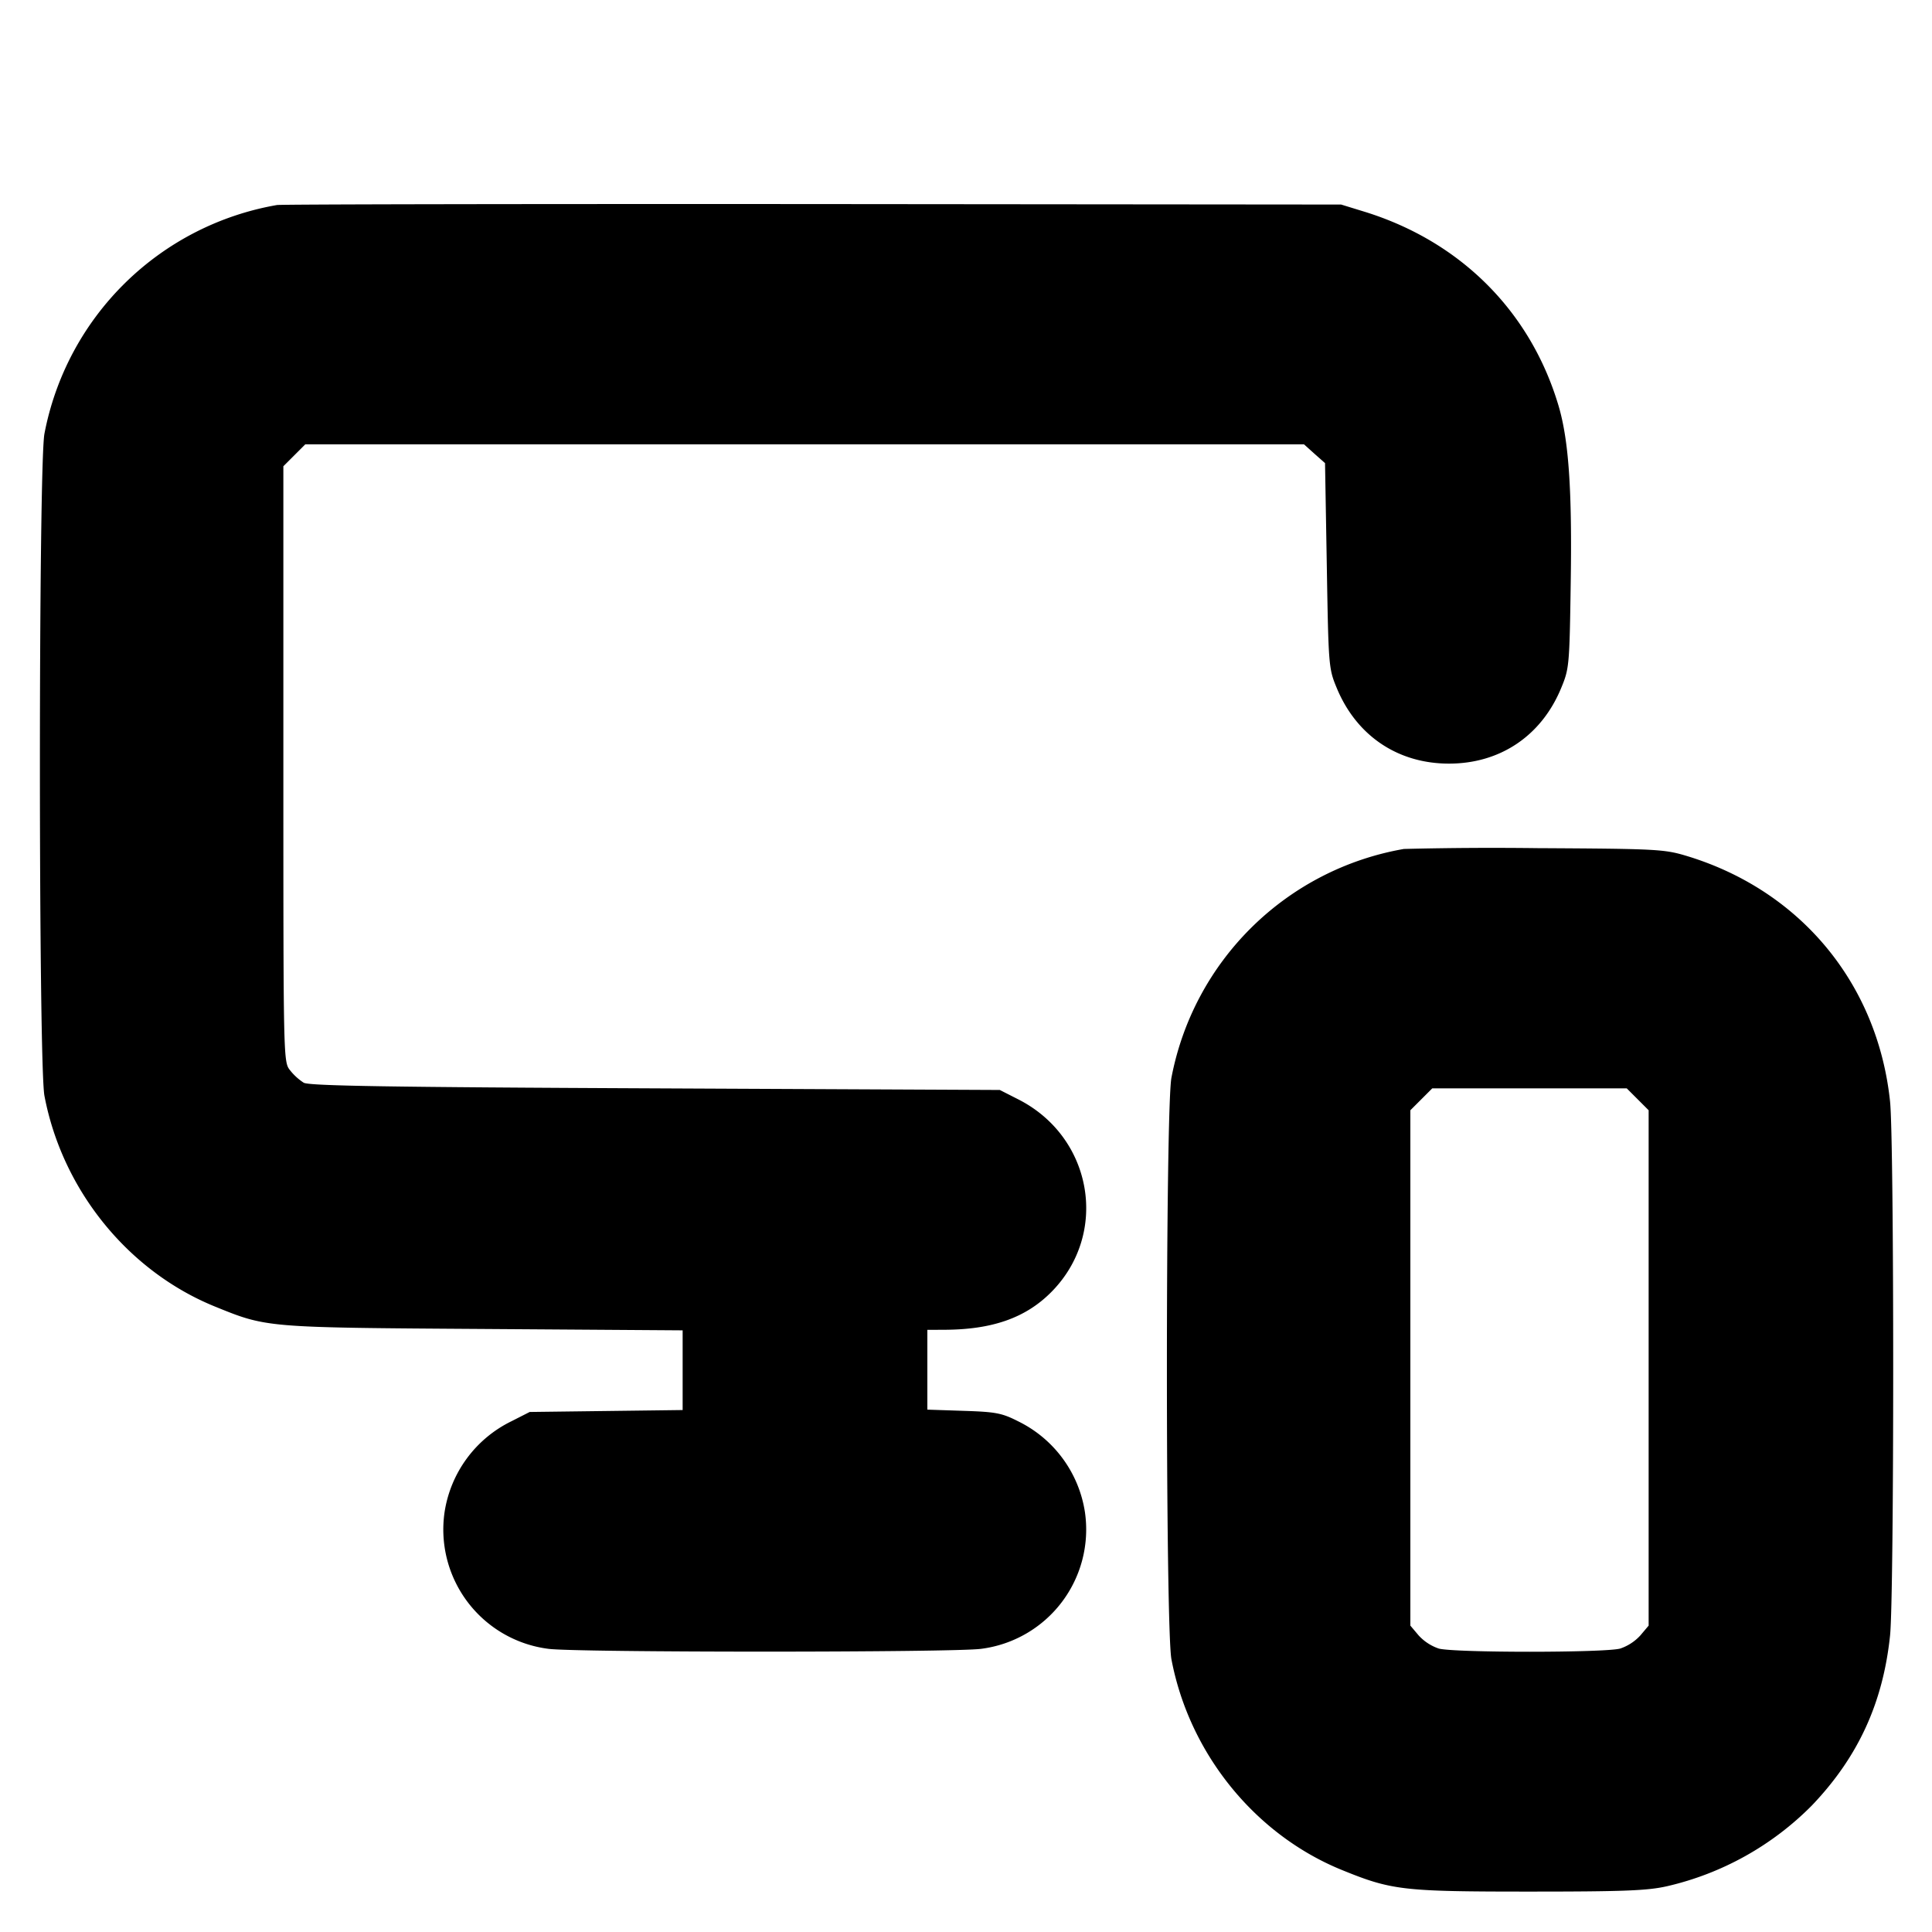 <svg xmlns="http://www.w3.org/2000/svg" width="24" height="24" fill="none" stroke="currentColor" stroke-linecap="round" stroke-linejoin="round" stroke-width="3"><path fill="#000" fill-rule="evenodd" stroke="none" d="M3.44 2.547A3.56 3.56 0 0 0 .552 5.388c-.075.395-.075 7.829 0 8.224.221 1.168 1.036 2.177 2.115 2.617.65.264.62.262 3.343.28l2.47.017v.99l-.95.012-.95.012-.228.116a1.51 1.51 0 0 0-.829 1.126 1.494 1.494 0 0 0 1.287 1.7c.326.047 5.054.047 5.38 0a1.494 1.494 0 0 0 1.287-1.7 1.51 1.51 0 0 0-.829-1.126c-.203-.103-.277-.117-.678-.13l-.45-.015v-.991l.21-.001c.595-.002 1.008-.147 1.325-.464.726-.726.523-1.928-.407-2.399l-.228-.116-4.28-.02c-3.309-.015-4.3-.031-4.367-.07a.7.7 0 0 1-.17-.155c-.083-.105-.083-.12-.083-3.804V5.792l.136-.136.136-.136h12.407l.13.117.131.116.022 1.274c.021 1.253.023 1.277.124 1.521.246.593.759.938 1.394.938s1.148-.345 1.393-.938c.1-.241.104-.278.119-1.308.018-1.157-.025-1.775-.152-2.202-.349-1.171-1.217-2.038-2.407-2.407l-.293-.09-6.56-.006c-3.608-.002-6.605.003-6.66.012m14 7.999a3.56 3.56 0 0 0-2.888 2.842c-.075.393-.075 6.831 0 7.224.221 1.168 1.036 2.177 2.116 2.617.621.253.755.269 2.332.269 1.182 0 1.469-.012 1.71-.067a3.7 3.7 0 0 0 1.798-1.003c.573-.6.883-1.272.971-2.111.052-.495.052-6.139 0-6.634-.154-1.465-1.113-2.622-2.526-3.05-.279-.084-.37-.089-1.853-.097a45 45 0 0 0-1.66.01m2.904 3.11.136.136v6.402l-.103.122a.6.6 0 0 1-.25.163c-.192.053-2.062.053-2.254 0a.6.6 0 0 1-.25-.163l-.103-.122v-6.402l.136-.136.136-.136h2.416z"/></svg>